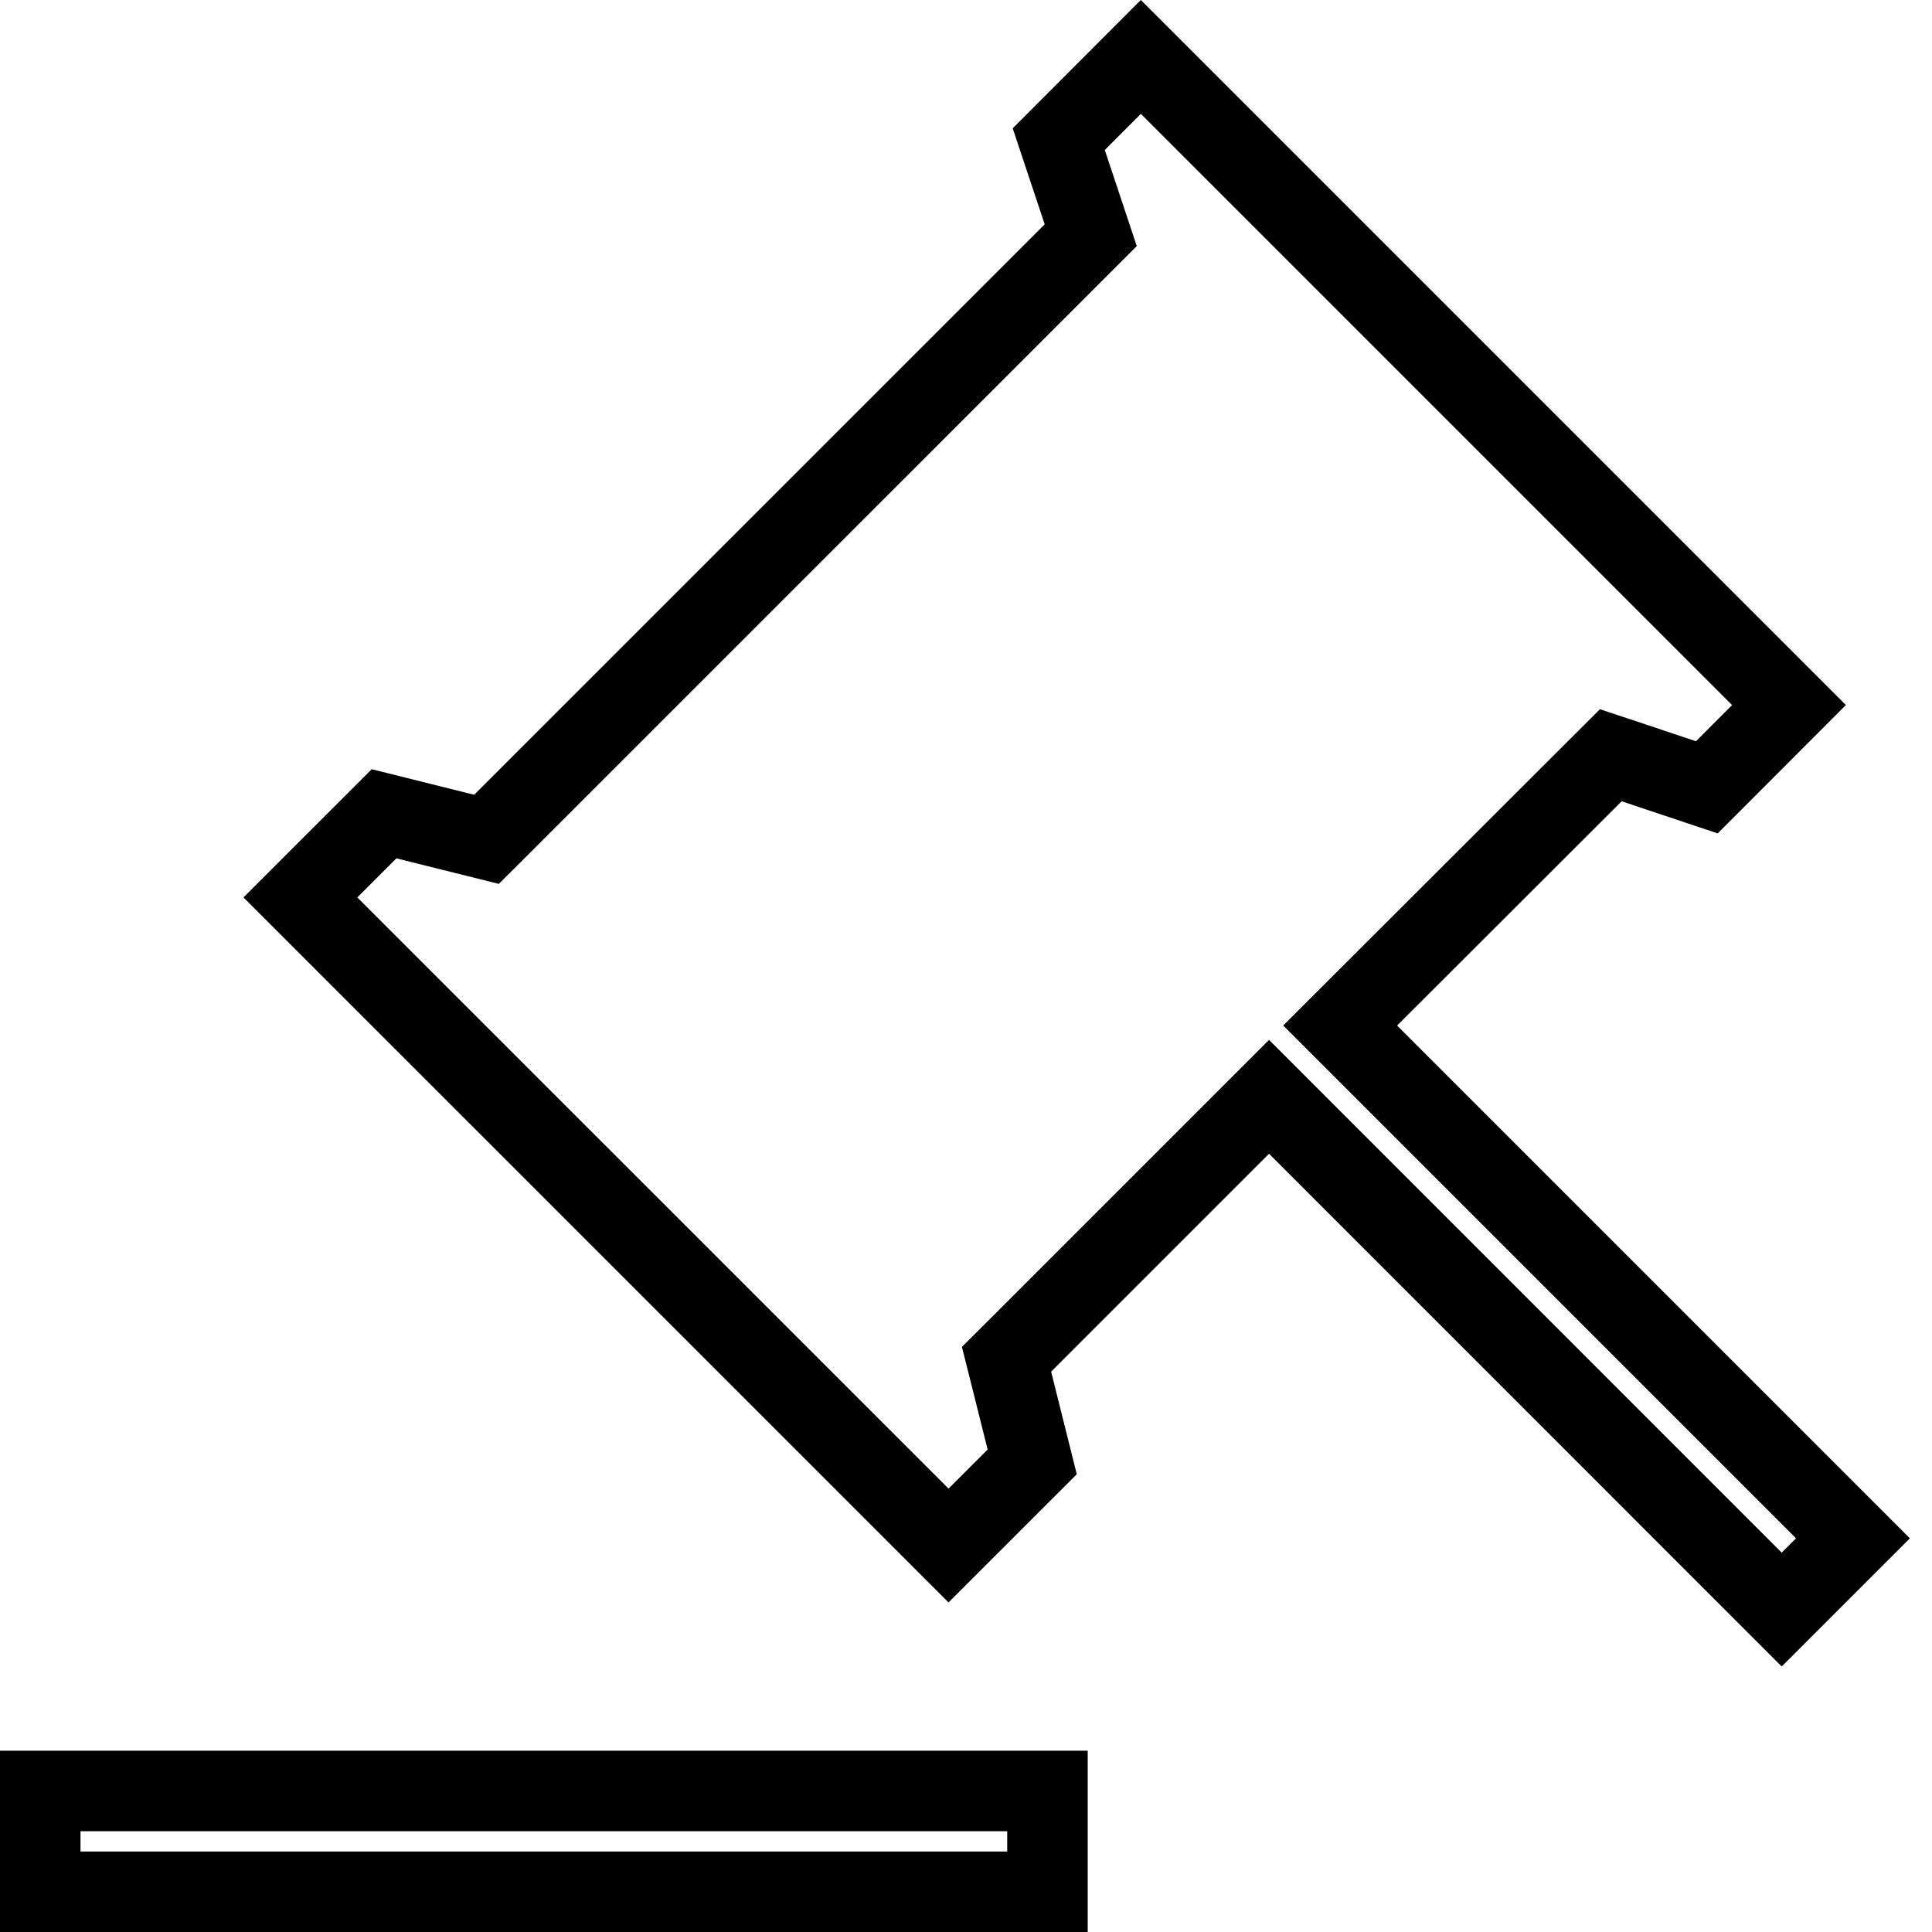 <svg width="48" height="48" viewBox="0 0 48 48" fill="none" xmlns="http://www.w3.org/2000/svg">
<path d="M34.004 26.187L46.036 38.219L44.266 39.989L32.236 27.957L31.529 27.25L30.822 27.957L25.408 33.371L25.007 33.771L25.145 34.32L25.645 36.32L23.566 38.398L7.463 22.296L9.542 20.218L11.538 20.716L12.087 20.853L12.488 20.453L26.662 6.281L27.099 5.844L26.904 5.258L26.304 3.457L28.344 1.414L44.447 17.517L42.406 19.561L40.606 18.959L40.02 18.764L39.582 19.201L34.004 24.772L33.296 25.479L34.004 26.187ZM26.024 44.496V47H1V44.496H26.024Z" stroke="black" stroke-width="2"/>
</svg>
